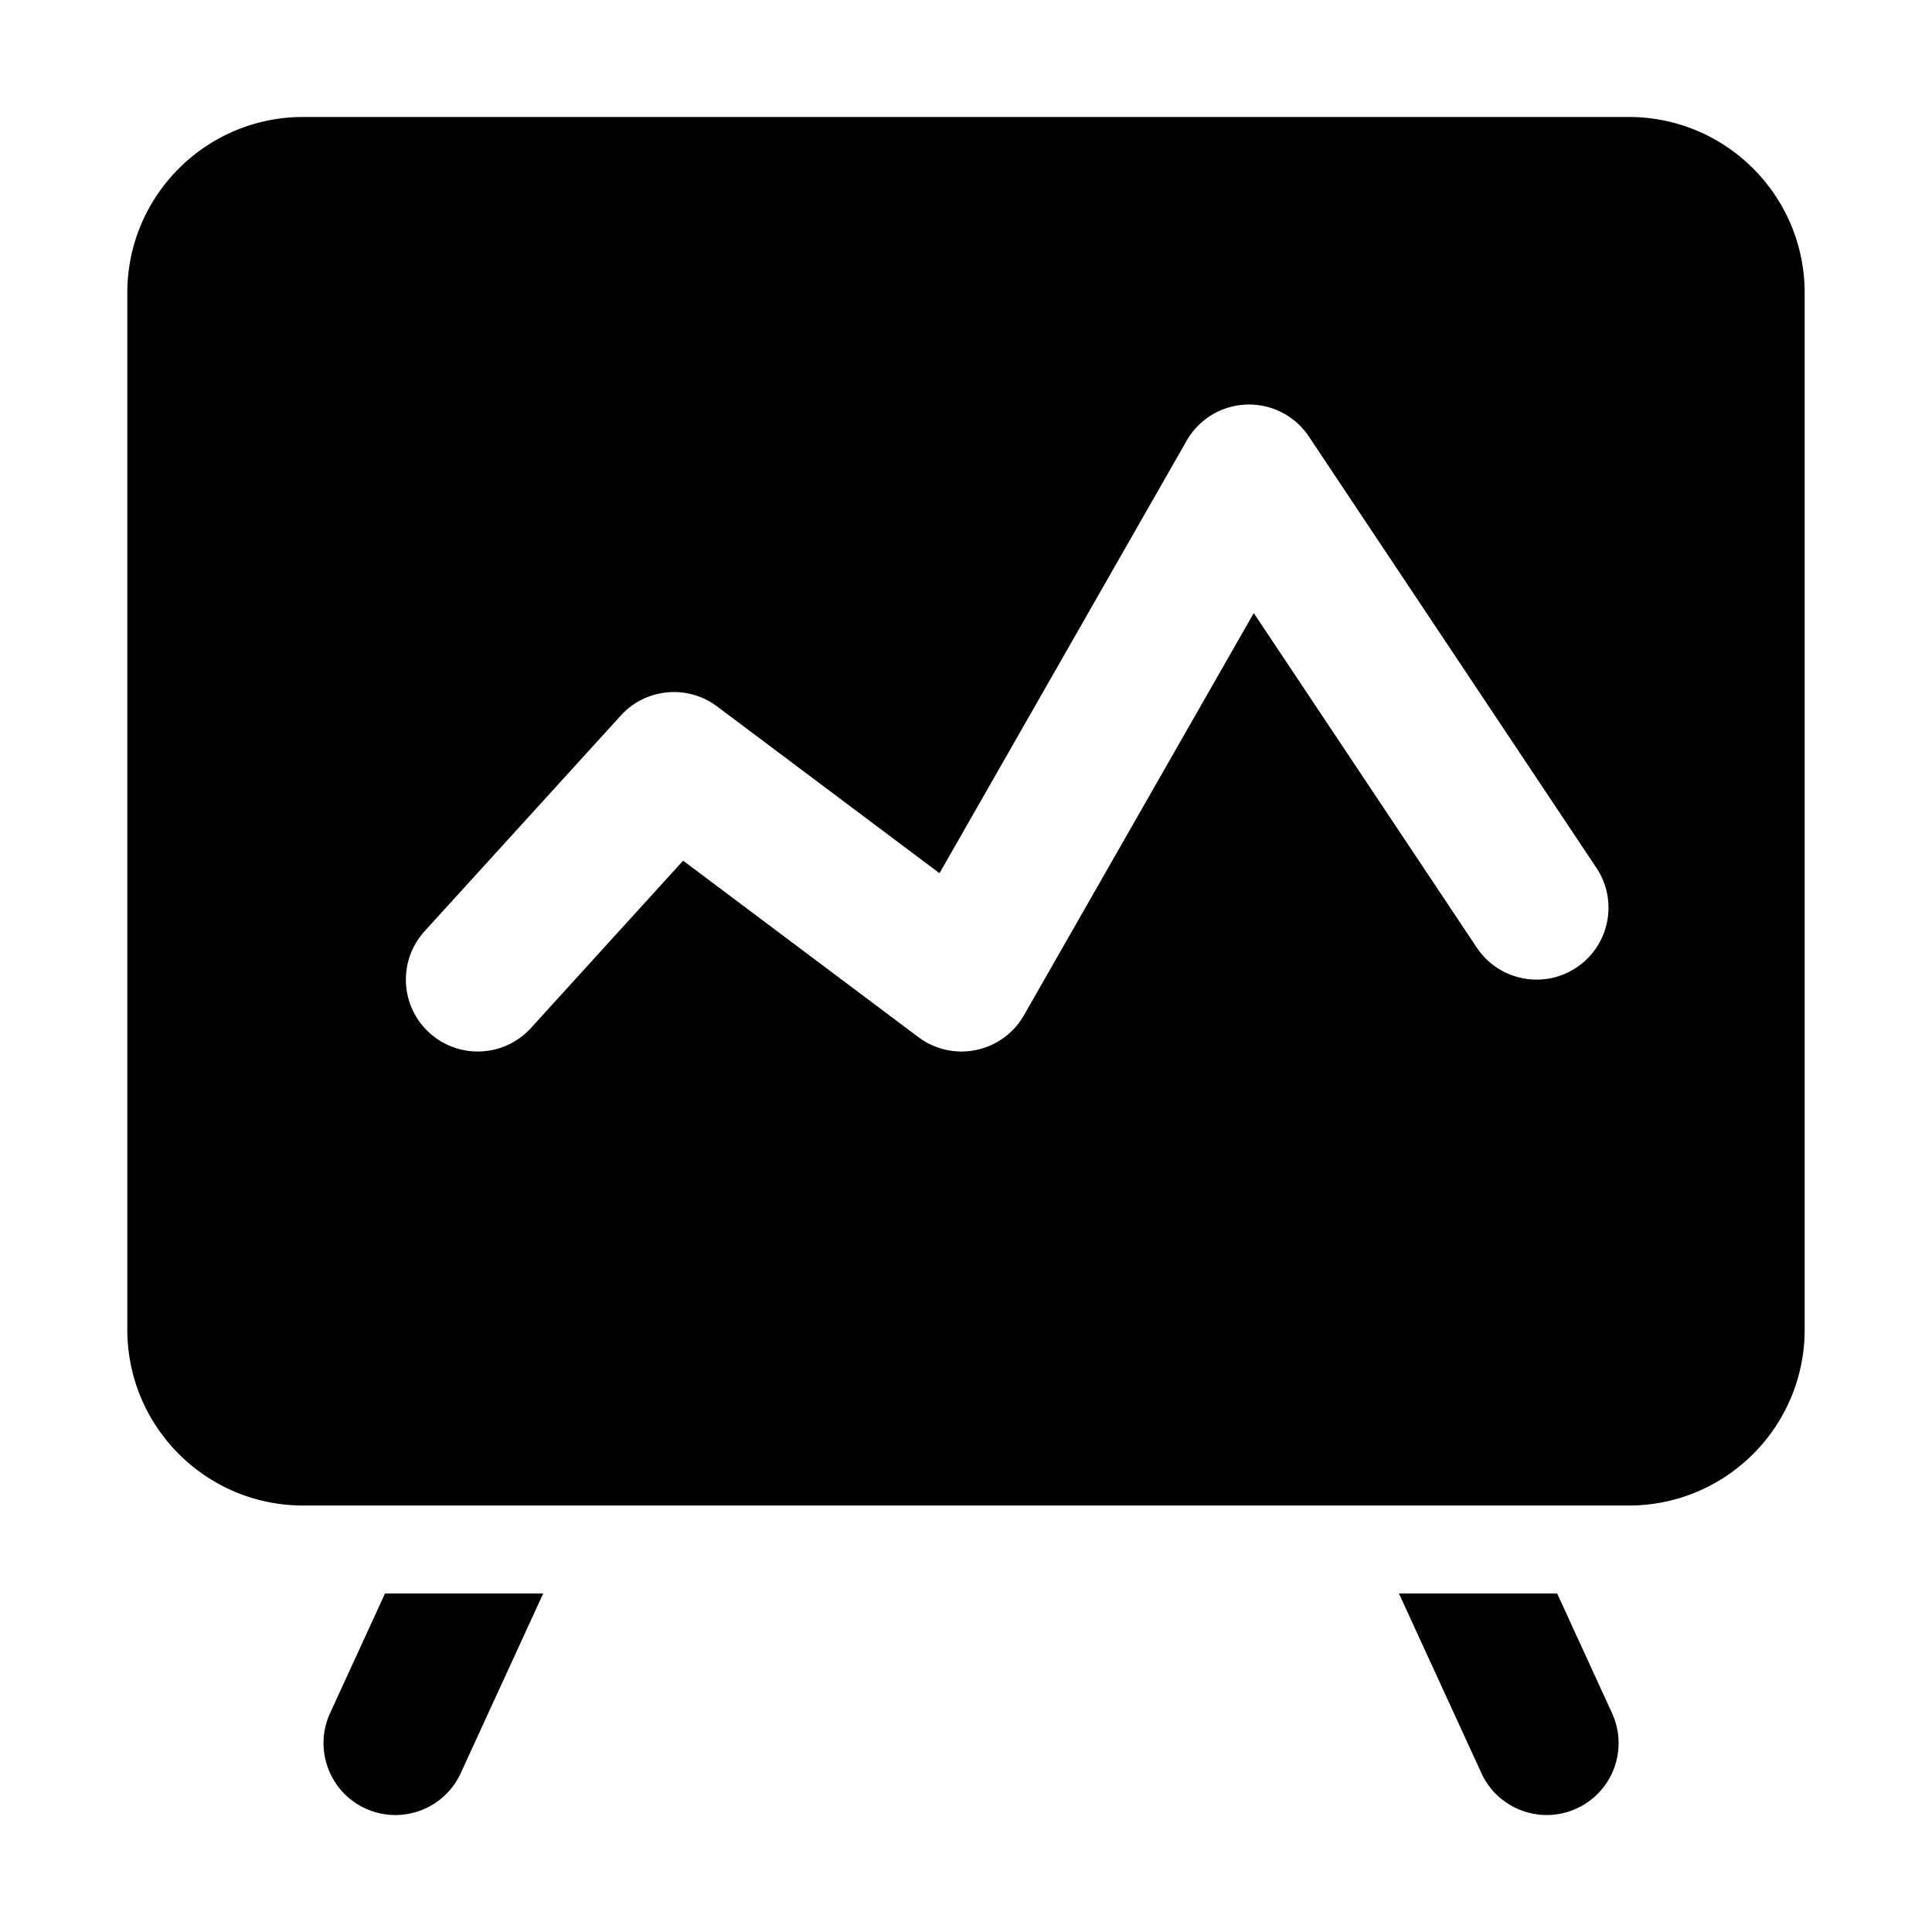 <?xml version="1.0" standalone="no"?><!DOCTYPE svg PUBLIC "-//W3C//DTD SVG 1.1//EN" "http://www.w3.org/Graphics/SVG/1.1/DTD/svg11.dtd"><svg t="1631427306846" class="icon" viewBox="0 0 1024 1024" version="1.1" xmlns="http://www.w3.org/2000/svg" p-id="2922" xmlns:xlink="http://www.w3.org/1999/xlink" width="128" height="128"><defs><style type="text/css"></style></defs><path d="M863.28 62H160.71c-51.49 0-93.23 41.74-93.23 93.23v549.49c0 51.49 41.74 93.24 93.23 93.24h702.56c51.49 0 93.24-41.74 93.24-93.24V155.23c0-51.49-41.74-93.23-93.23-93.23z m-27.72 450.82c-17.5 11.67-41.16 6.93-52.84-10.57l-118.2-177.31L542.7 538.12a38.114 38.114 0 0 1-25.37 18.41c-2.56 0.52-5.15 0.79-7.71 0.79-8.18 0-16.21-2.64-22.87-7.63l-124.68-93.51-80.65 88.67c-14.17 15.57-38.26 16.7-53.83 2.55-15.57-14.17-16.7-38.26-2.55-53.83l103.99-114.31c13.22-14.53 35.32-16.62 51.04-4.84l117.89 88.41L628.94 233.6a38.07 38.07 0 0 1 31.77-19.17 38.068 38.068 0 0 1 33.02 16.94l152.4 228.61c11.67 17.5 6.94 41.16-10.57 52.84zM287.91 844.58l-43.71 95.21c-6.41 13.98-20.22 22.22-34.65 22.22-5.31 0-10.72-1.12-15.87-3.49-19.11-8.77-27.5-31.39-18.73-50.52l29.11-63.42h83.85zM835.69 958.51a37.931 37.931 0 0 1-15.87 3.49c-14.43 0-28.24-8.24-34.65-22.22l-43.71-95.21h83.86L854.41 908c8.78 19.12 0.39 41.74-18.72 50.51z" p-id="2923"></path></svg>